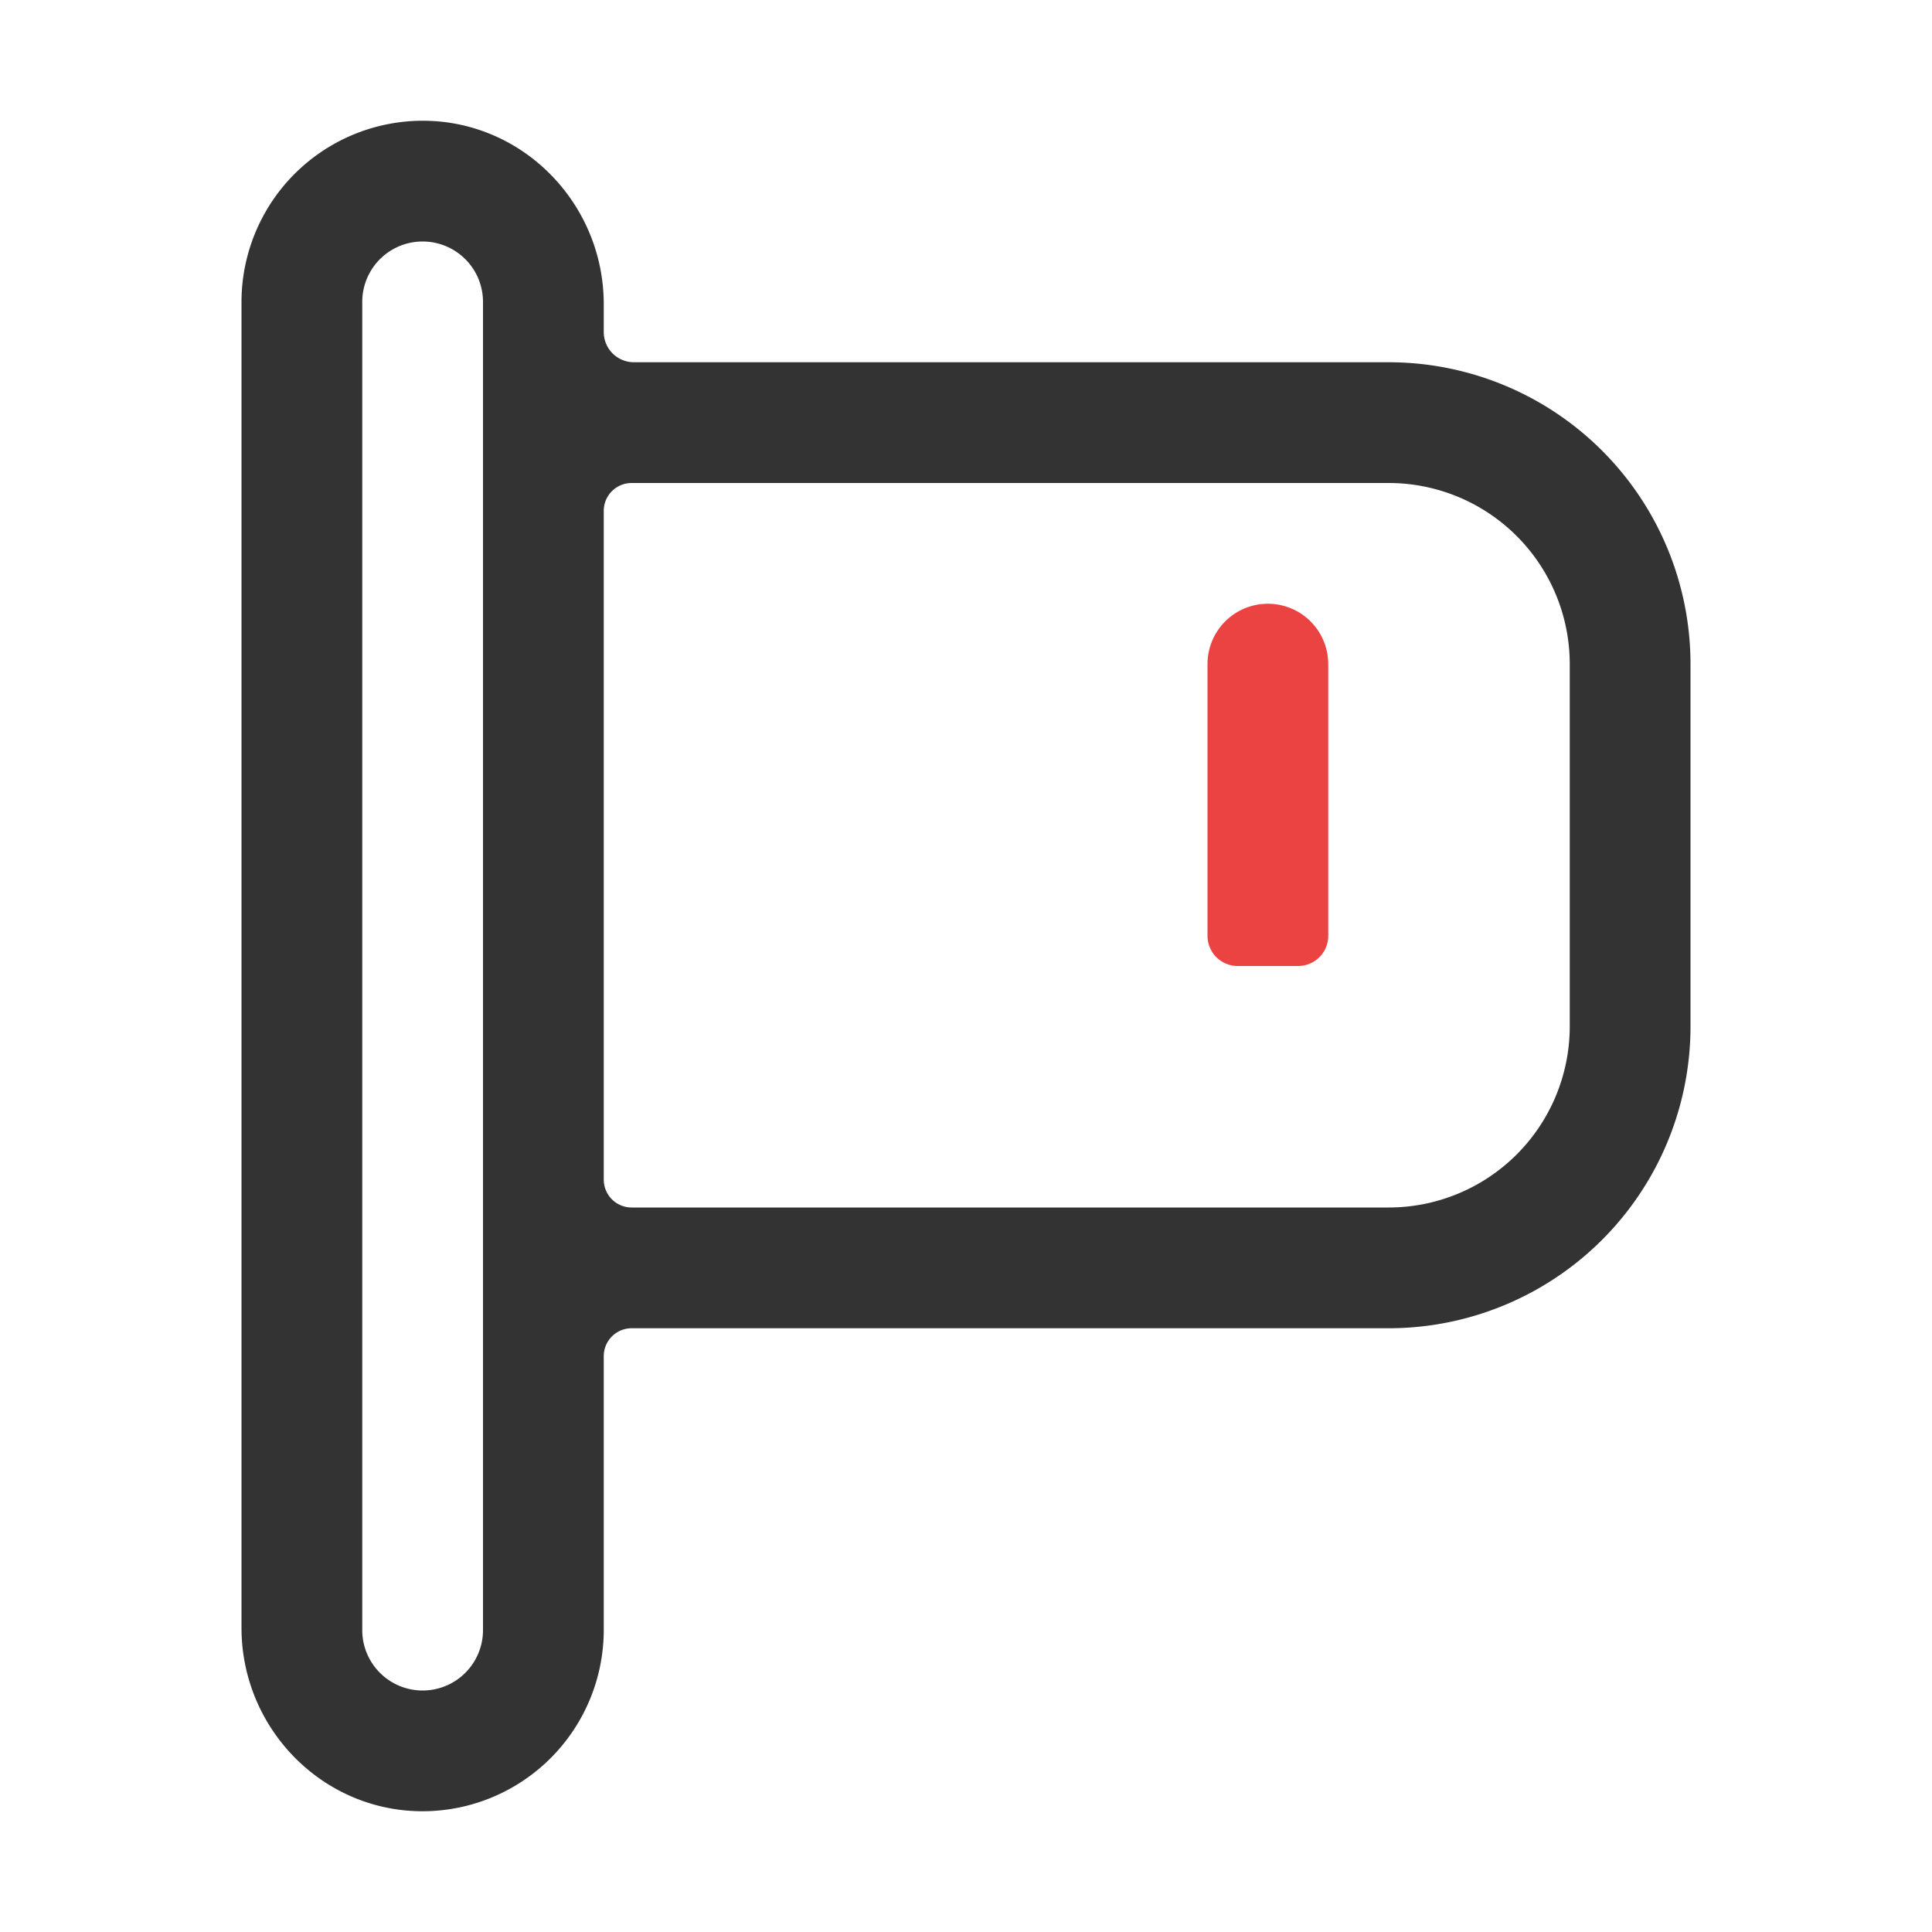 <?xml version="1.0" standalone="no"?><!DOCTYPE svg PUBLIC "-//W3C//DTD SVG 1.1//EN" "http://www.w3.org/Graphics/SVG/1.1/DTD/svg11.dtd"><svg class="icon" width="200px" height="200.00px" viewBox="0 0 1024 1024" version="1.1" xmlns="http://www.w3.org/2000/svg"><path d="M736 192H336a16 16 0 0 1-16-16v-14.78c0-52.85-42.2-96.7-95-97.22a96.12 96.12 0 0 0-97 96v702.78c0 52.85 42.2 96.7 95.05 97.22A96.12 96.12 0 0 0 320 864V718.78A14.78 14.78 0 0 1 334.78 704H736a160 160 0 0 0 160-160V352a160 160 0 0 0-160-160zM256 864a32 32 0 0 1-64 0V160a32 32 0 0 1 64 0v704z m576-320a96 96 0 0 1-96 96H334.78A14.78 14.78 0 0 1 320 625.22V270.78A14.78 14.78 0 0 1 334.78 256H736a96 96 0 0 1 96 96z" fill="#333333" /><path d="M672 320a32 32 0 0 1 32 32v144a16 16 0 0 1-16 16h-32a16 16 0 0 1-16-16V352a32 32 0 0 1 32-32z" fill="#EB4242" /></svg>